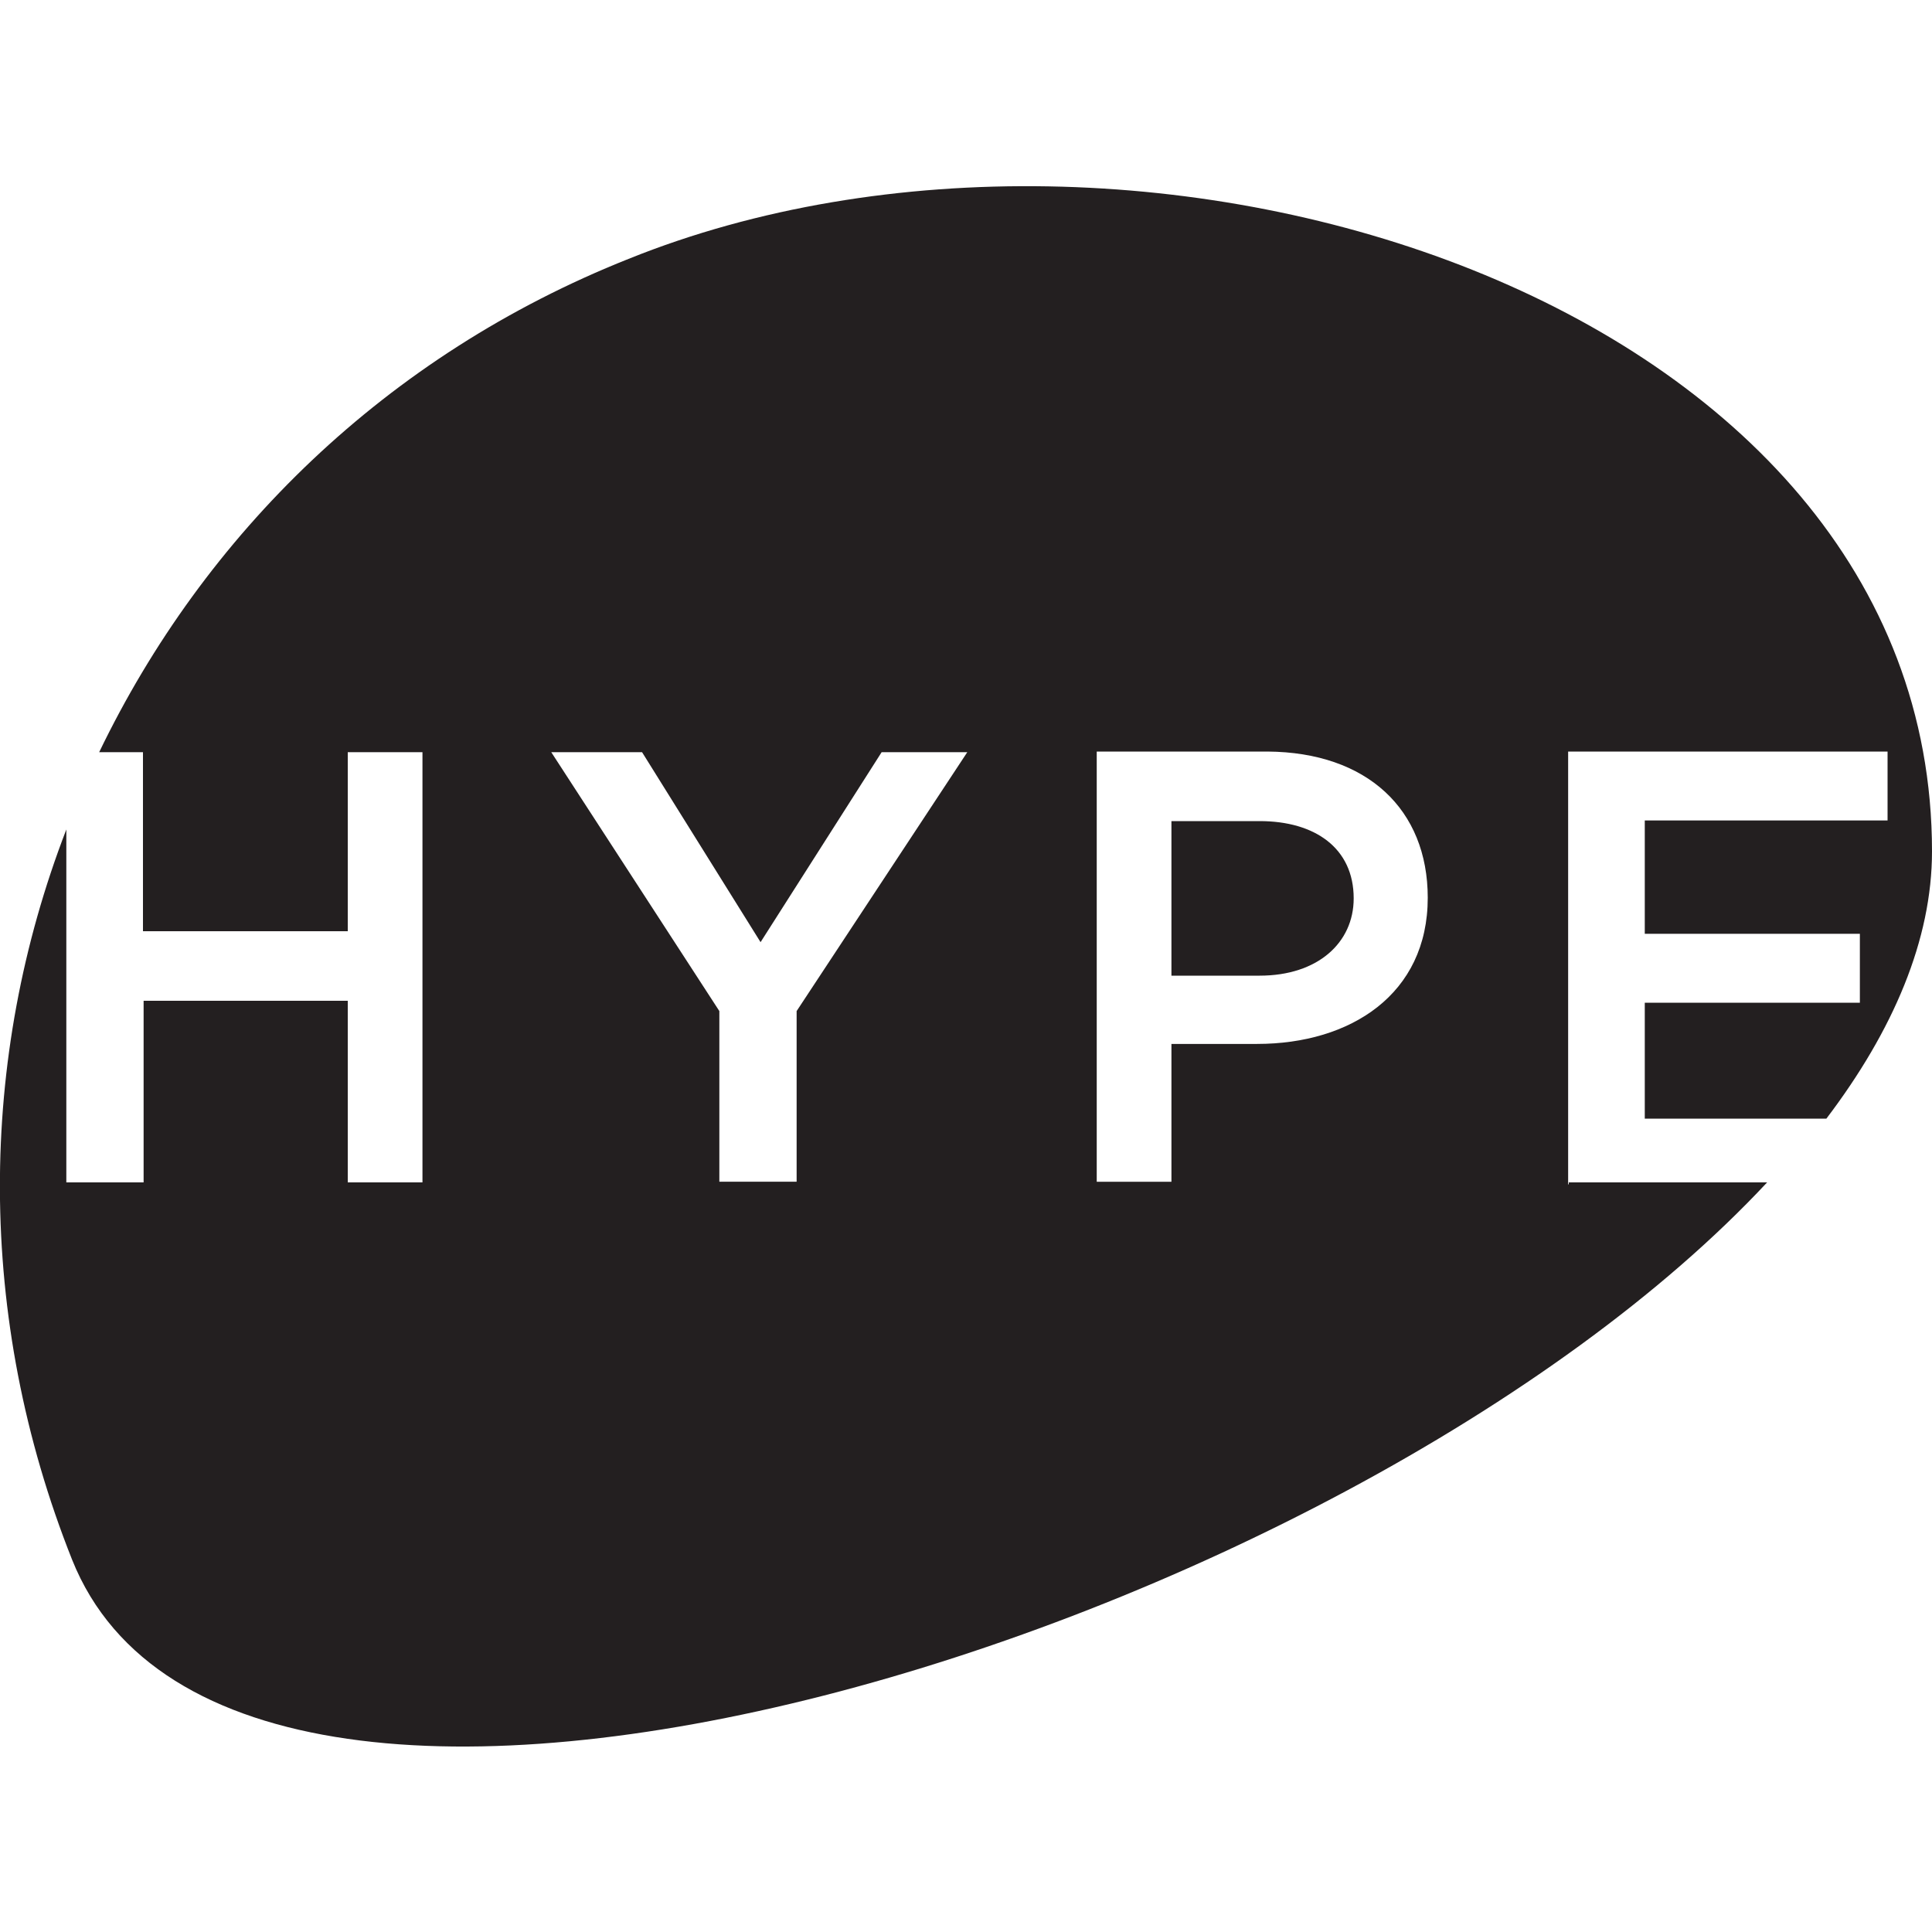 <?xml version="1.0" encoding="utf-8"?>
<!-- Generator: Adobe Illustrator 18.0.0, SVG Export Plug-In . SVG Version: 6.00 Build 0)  -->
<!DOCTYPE svg PUBLIC "-//W3C//DTD SVG 1.1//EN" "http://www.w3.org/Graphics/SVG/1.1/DTD/svg11.dtd">
<svg version="1.1" id="Livello_1" xmlns="http://www.w3.org/2000/svg" xmlns:xlink="http://www.w3.org/1999/xlink" x="0px" y="0px"
	 viewBox="0 0 300 300" enable-background="new 0 0 300 300" xml:space="preserve">
<g>
	<path fill="#231F20" d="M195.6,127.5h-13.7v24h13.7c9,0,14.6-5.1,14.6-12l0,0C210.2,131.7,204.2,127.5,195.6,127.5z"/>
	<path fill="#231F20" d="M243.5,183.9v-67.2h49.6v10.7h-37.7V145h33.4v10.7h-33.4v18h28.2C294,160,300,145.9,300,132.2
		c0-86-122.8-124.1-202.4-92c-37.7,15-65.9,42.8-82.2,76.6h6.8v27.8H54v-27.8h11.6v66.8H54v-28.2H22.3v28.2h-12v-54.8
		c-13.7,35.5-14.1,75.7,0.9,113.4c25.7,64.2,197.7,11.6,263.2-58.6h-30.8V183.9z M123.7,157v26.5h-12V157l-26.1-40.2h14.1l18.4,29.5
		l18.8-29.5h13.3L123.7,157z M221.7,139.4c0,15-12,22.7-26.5,22.7h-13.3v21.4h-11.6v-66.8h26.5C212.3,116.8,221.7,125.7,221.7,139.4
		L221.7,139.4z"/>
</g>
</svg>
